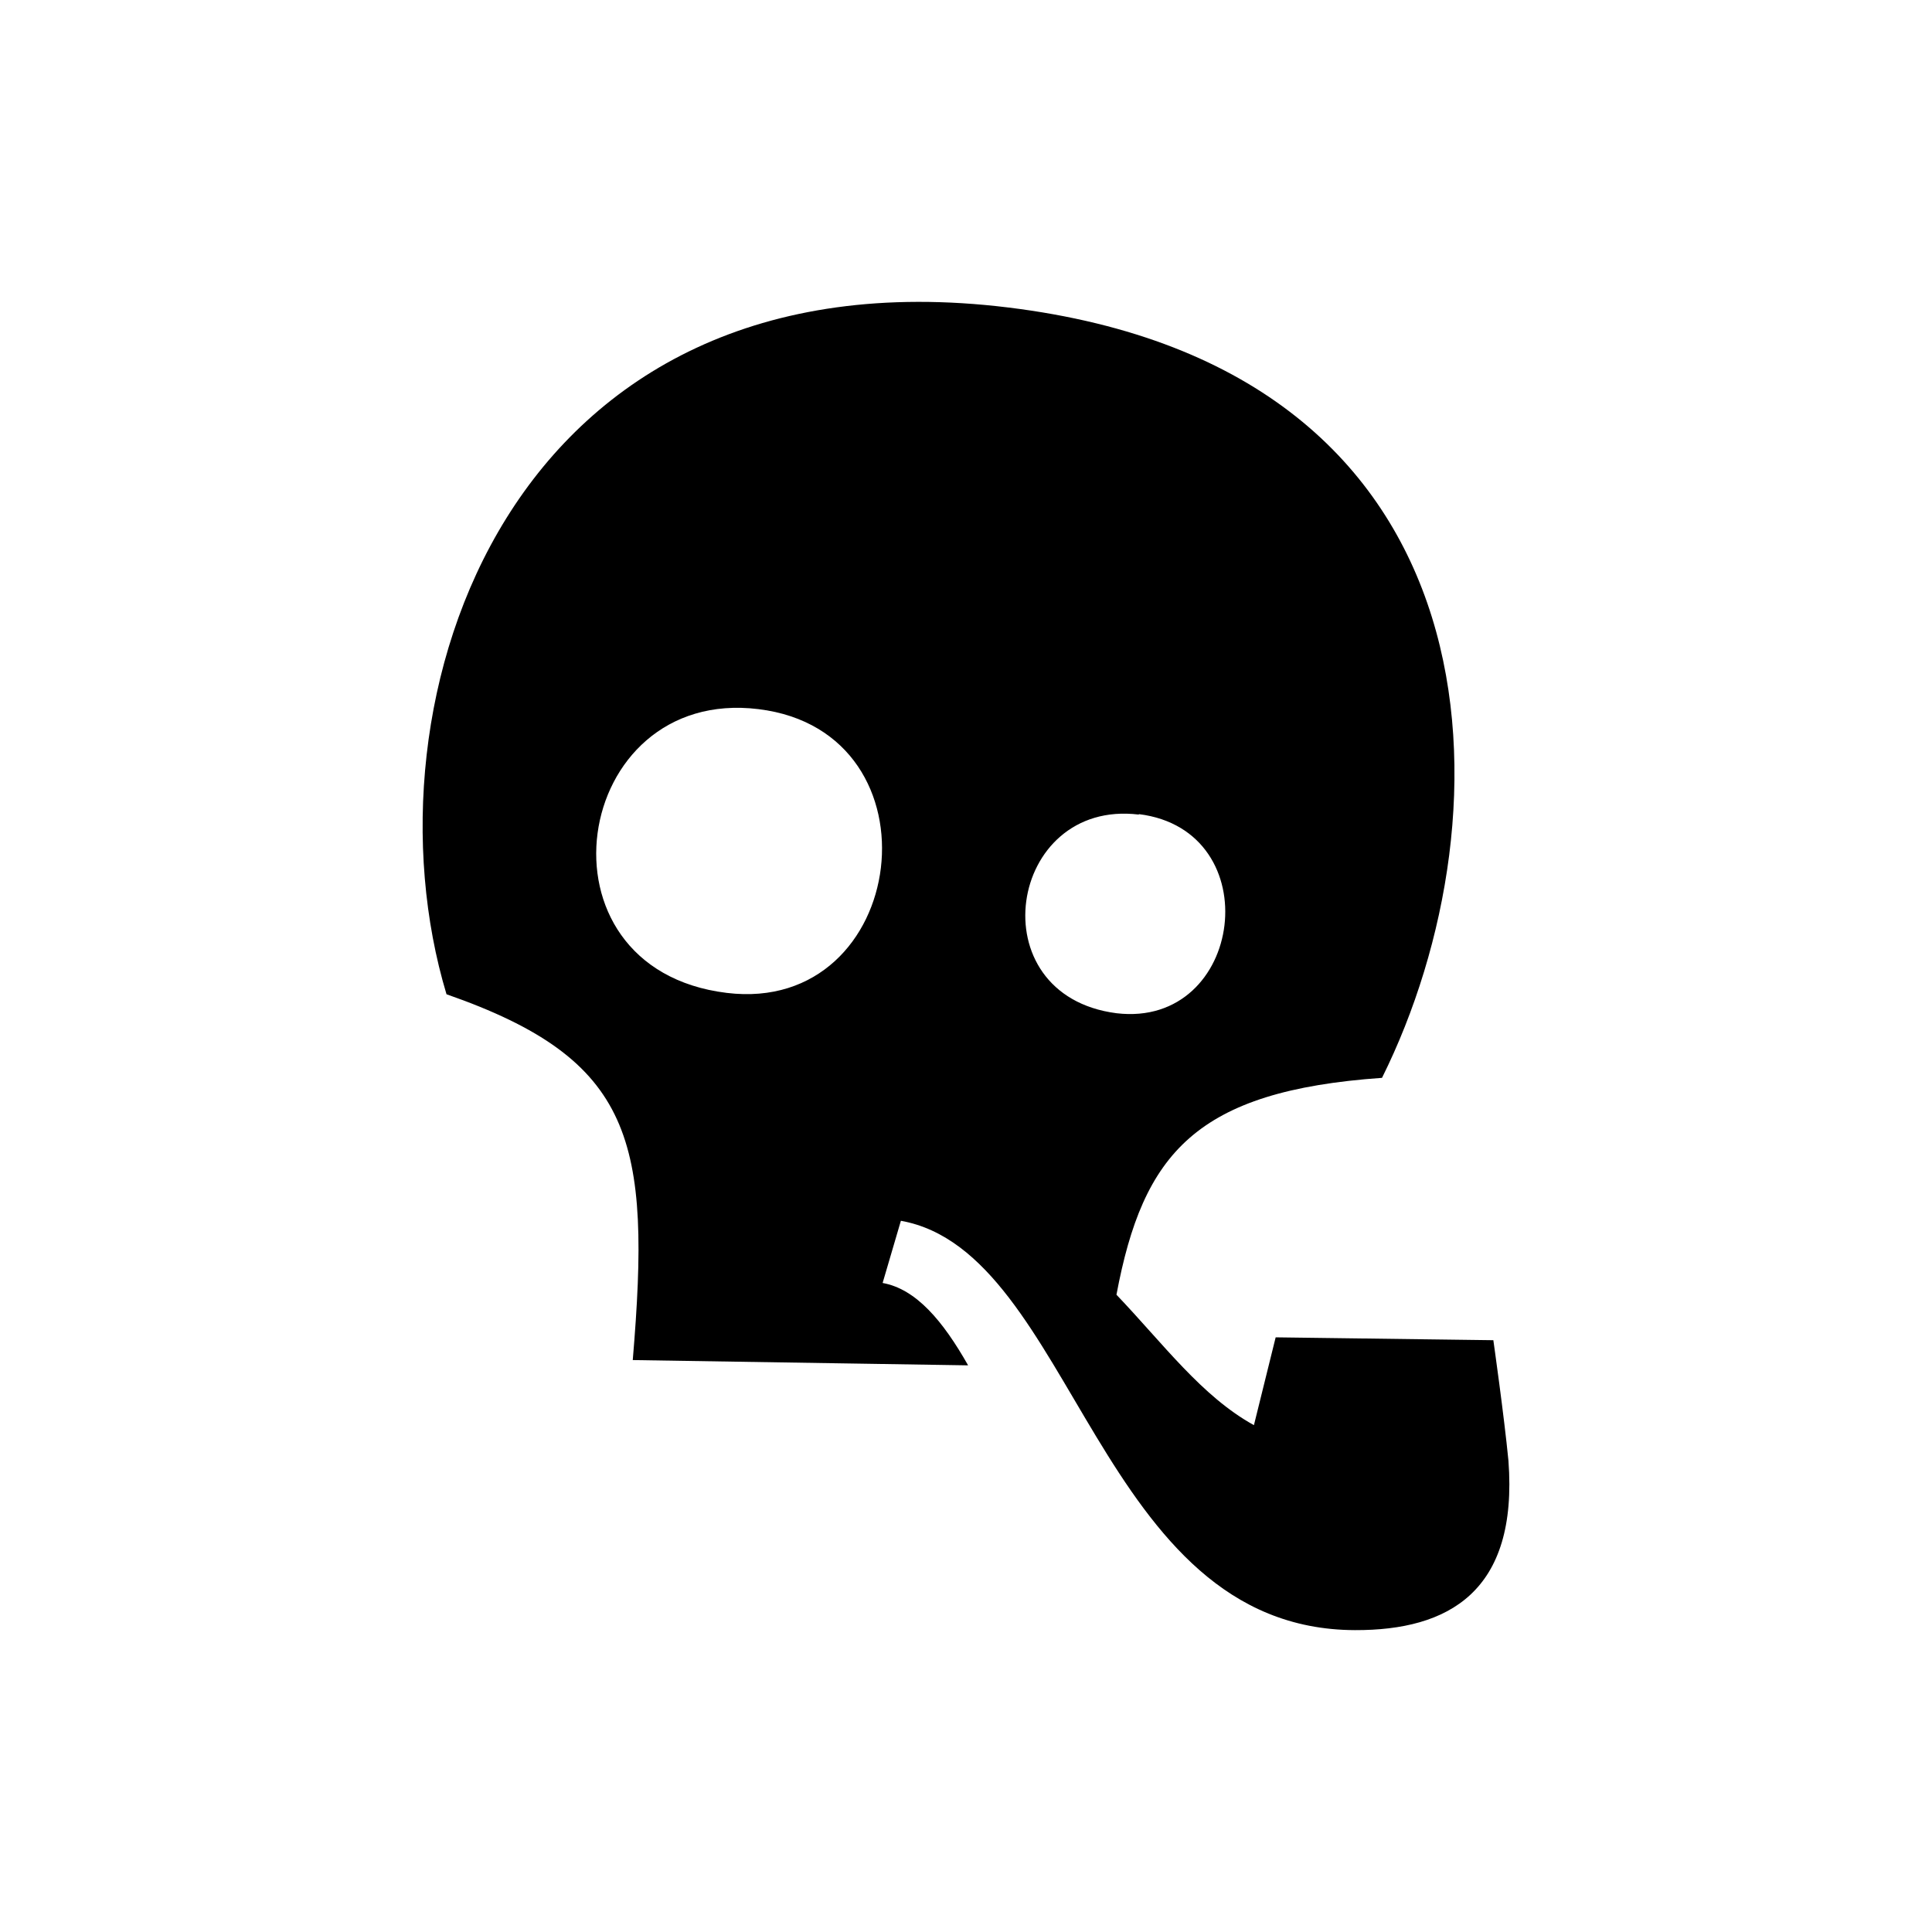 <svg width="64" height="64" viewBox="0 0 64 64" fill="none" xmlns="http://www.w3.org/2000/svg">
<path fill-rule="evenodd" clip-rule="evenodd" d="M44.885 54C36.334 53.975 35.608 41.472 29.843 40.44L29.238 42.5C30.349 42.7 31.239 43.762 32.07 45.229L20.961 45.054C21.572 37.78 21.011 35.106 14.791 32.936C11.874 23.252 16.793 8.155 33.391 10.185C49.989 12.216 50.11 27.004 45.781 35.705C39.616 36.139 37.865 38.199 36.984 42.889C38.545 44.526 39.811 46.257 41.538 47.21L42.258 44.301L49.469 44.396C49.469 44.396 49.824 46.891 49.969 48.387C50.295 52.728 47.983 54.01 44.885 54ZM25.125 23.491C18.92 22.728 17.468 32.083 24.074 32.891C30.109 33.629 31.305 24.245 25.125 23.491ZM37.725 26.984C33.386 26.455 32.365 32.971 36.989 33.565C41.212 34.063 42.048 27.503 37.725 26.969V26.984Z" fill="black"/>
</svg>
